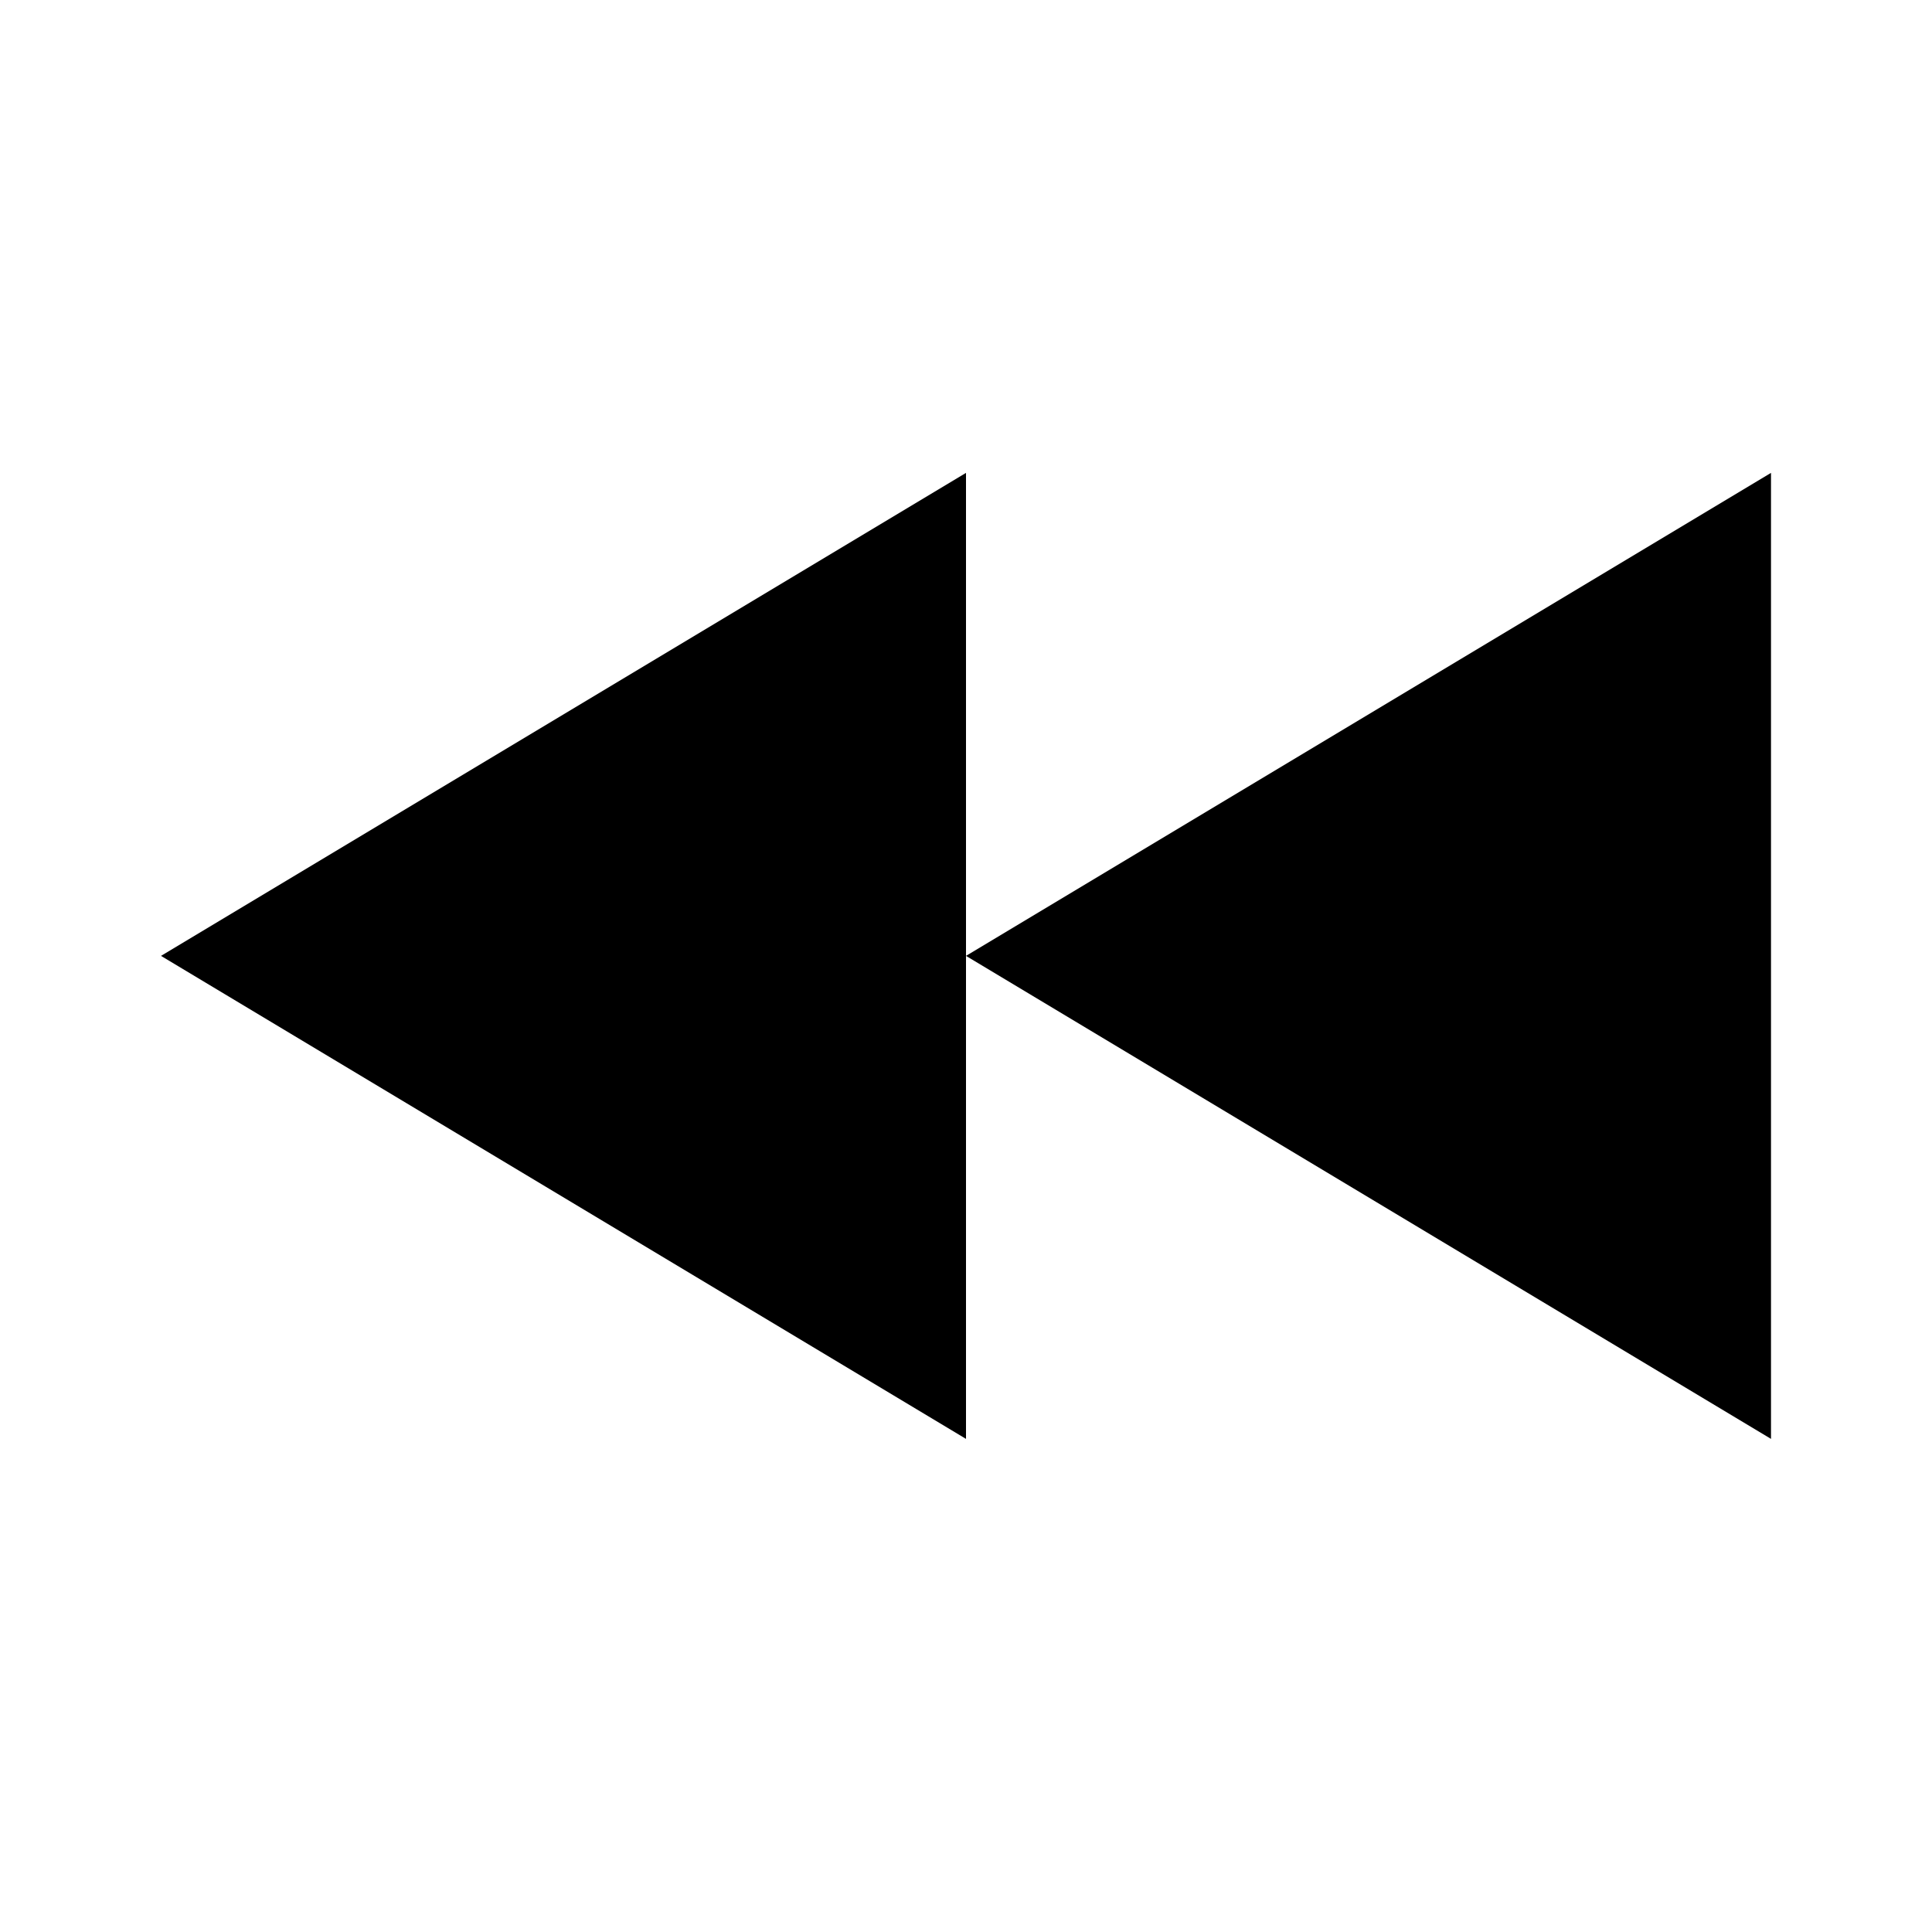 <svg xmlns="http://www.w3.org/2000/svg" width="1em" height="1em" viewBox="0 0 512 512"><path fill="currentColor" fill-rule="evenodd" d="M256 253.32v128l-213.333-128L256 125.32zm0 0l213.333 128v-256z" clip-rule="evenodd"/></svg>